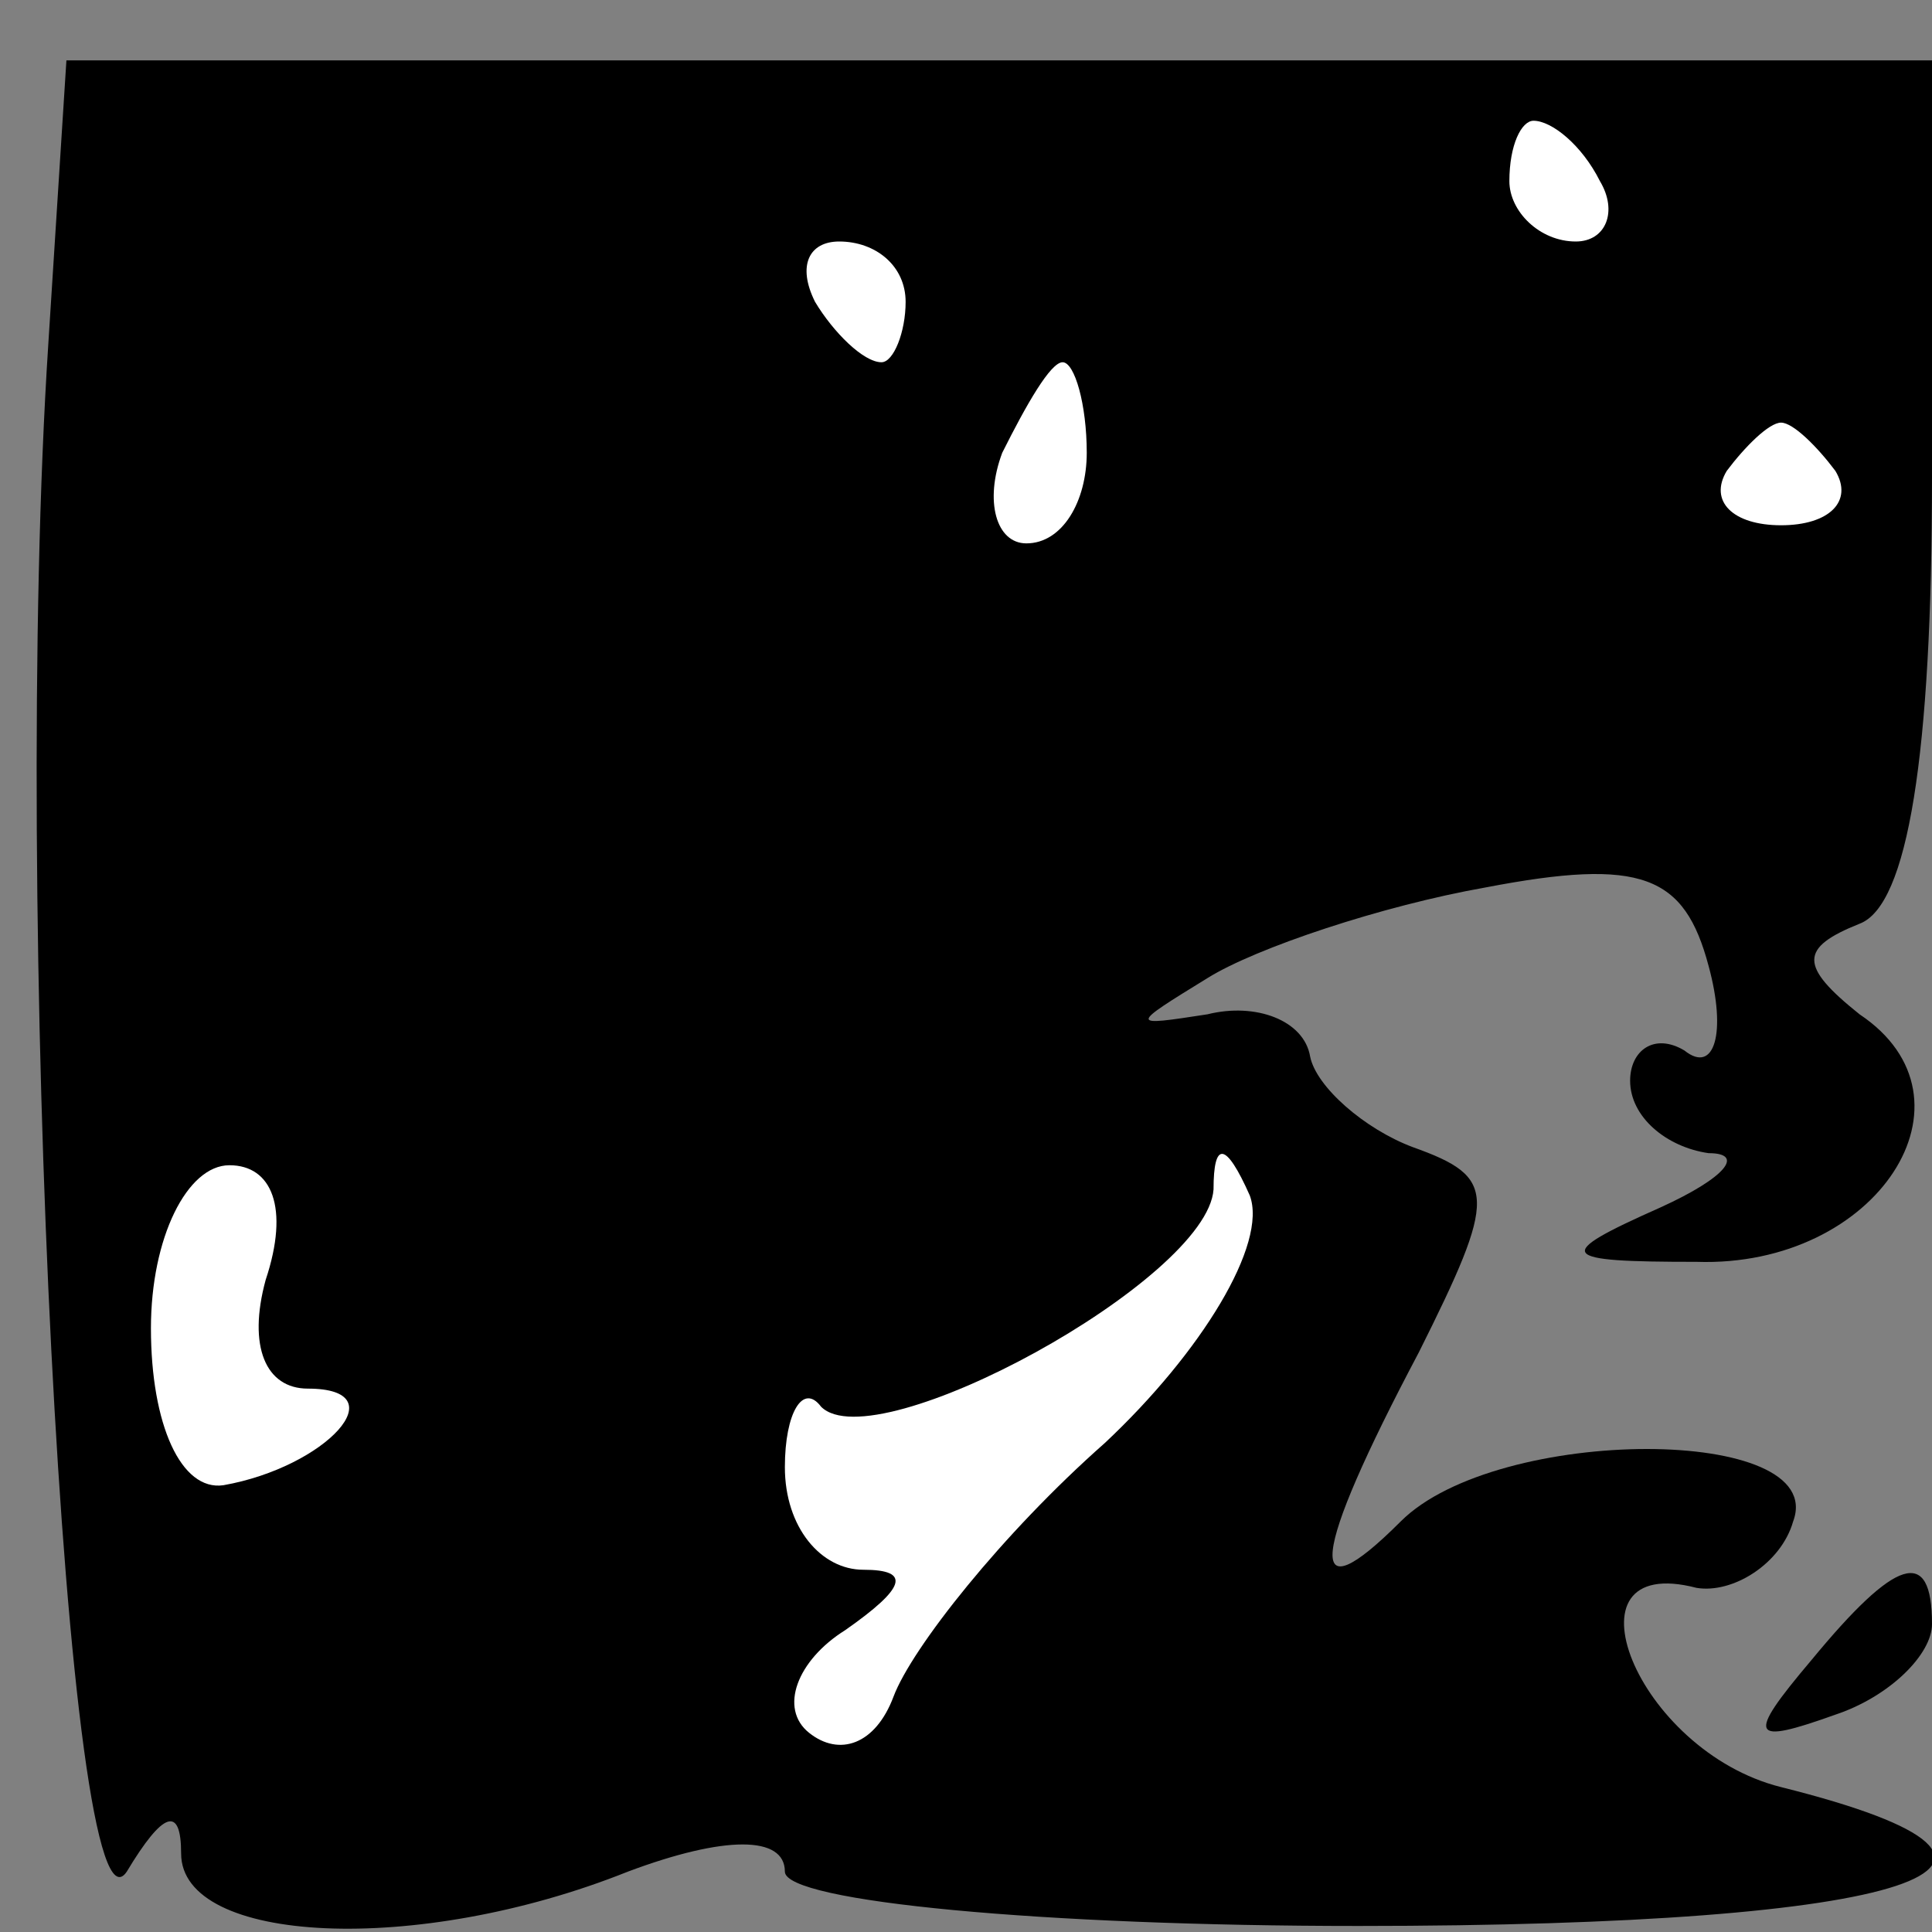 <?xml version="1.0" standalone="no"?>
<!DOCTYPE svg PUBLIC "-//W3C//DTD SVG 20010904//EN"
 "http://www.w3.org/TR/2001/REC-SVG-20010904/DTD/svg10.dtd">
<svg version="1.0" xmlns="http://www.w3.org/2000/svg"
 width="32pt" height="32pt" viewBox="0 0 32 32"
 preserveAspectRatio="xMidYMid meet">
<rect x="0" y="0" width="32" height="32" fill="#808080" stroke="none"/>
<g transform="translate(0,32) scale(0.1,-0.1)"
fill="#000000" stroke="none">
<path fill="#000000" stroke="none" d="M8 263 c-6 -92 3 -268 13 -253 6 10 9
11 9 3 0 -15 39 -17 74 -3 16 6 26 6 26 0 0 -5 43 -9 95 -9 92 0 122 10 70 23
-24 6 -37 39 -14 33 6 -1 14 4 16 11 6 16 -49 16 -65 0 -16 -16 -15 -6 3 28
13 26 13 29 -1 34 -8 3 -16 10 -17 15 -1 6 -9 9 -17 7 -13 -2 -13 -2 0 6 8 5
29 12 46 15 26 5 33 2 37 -13 3 -11 1 -18 -4 -14 -5 3 -9 0 -9 -5 0 -6 6 -11
13 -12 6 0 3 -4 -8 -9 -18 -8 -17 -9 6 -9 30 -1 48 27 27 41 -10 8 -10 11 0
15 8 3 12 28 12 74 l0 69 -154 0 -155 0 -3 -47z"/>
<path fill="#ffffff" stroke="none" d="M265 290 c3 -5 1 -10 -4 -10 -6 0 -11
5 -11 10 0 6 2 10 4 10 3 0 8 -4 11 -10z"/>
<path fill="#ffffff" stroke="none" d="M150 270 c0 -5 -2 -10 -4 -10 -3 0 -8
5 -11 10 -3 6 -1 10 4 10 6 0 11 -4 11 -10z"/>
<path fill="#ffffff" stroke="none" d="M180 245 c0 -8 -4 -15 -10 -15 -5 0 -7
7 -4 15 4 8 8 15 10 15 2 0 4 -7 4 -15z"/>
<path fill="#ffffff" stroke="none" d="M304 242 c3 -5 -1 -9 -9 -9 -8 0 -12 4
-9 9 3 4 7 8 9 8 2 0 6 -4 9 -8z"/>
<path fill="#ffffff" stroke="none" d="M44 108 c-3 -11 0 -18 7 -18 15 0 3
-13 -14 -16 -7 -1 -12 10 -12 26 0 15 6 27 13 27 7 0 10 -7 6 -19z"/>
<path fill="#ffffff" stroke="none" d="M183 81 c-17 -15 -32 -34 -35 -42 -3
-8 -9 -10 -14 -6 -5 4 -2 12 6 17 10 7 11 10 3 10 -7 0 -13 7 -13 17 0 9 3 14
6 10 9 -9 64 21 65 36 0 8 2 8 6 -1 3 -8 -8 -26 -24 -41z"/>
<path fill="#000000" stroke="none" d="M300 45 c-11 -13 -10 -14 4 -9 9 3 16
10 16 15 0 13 -6 11 -20 -6z"/>
</g>
</svg>
